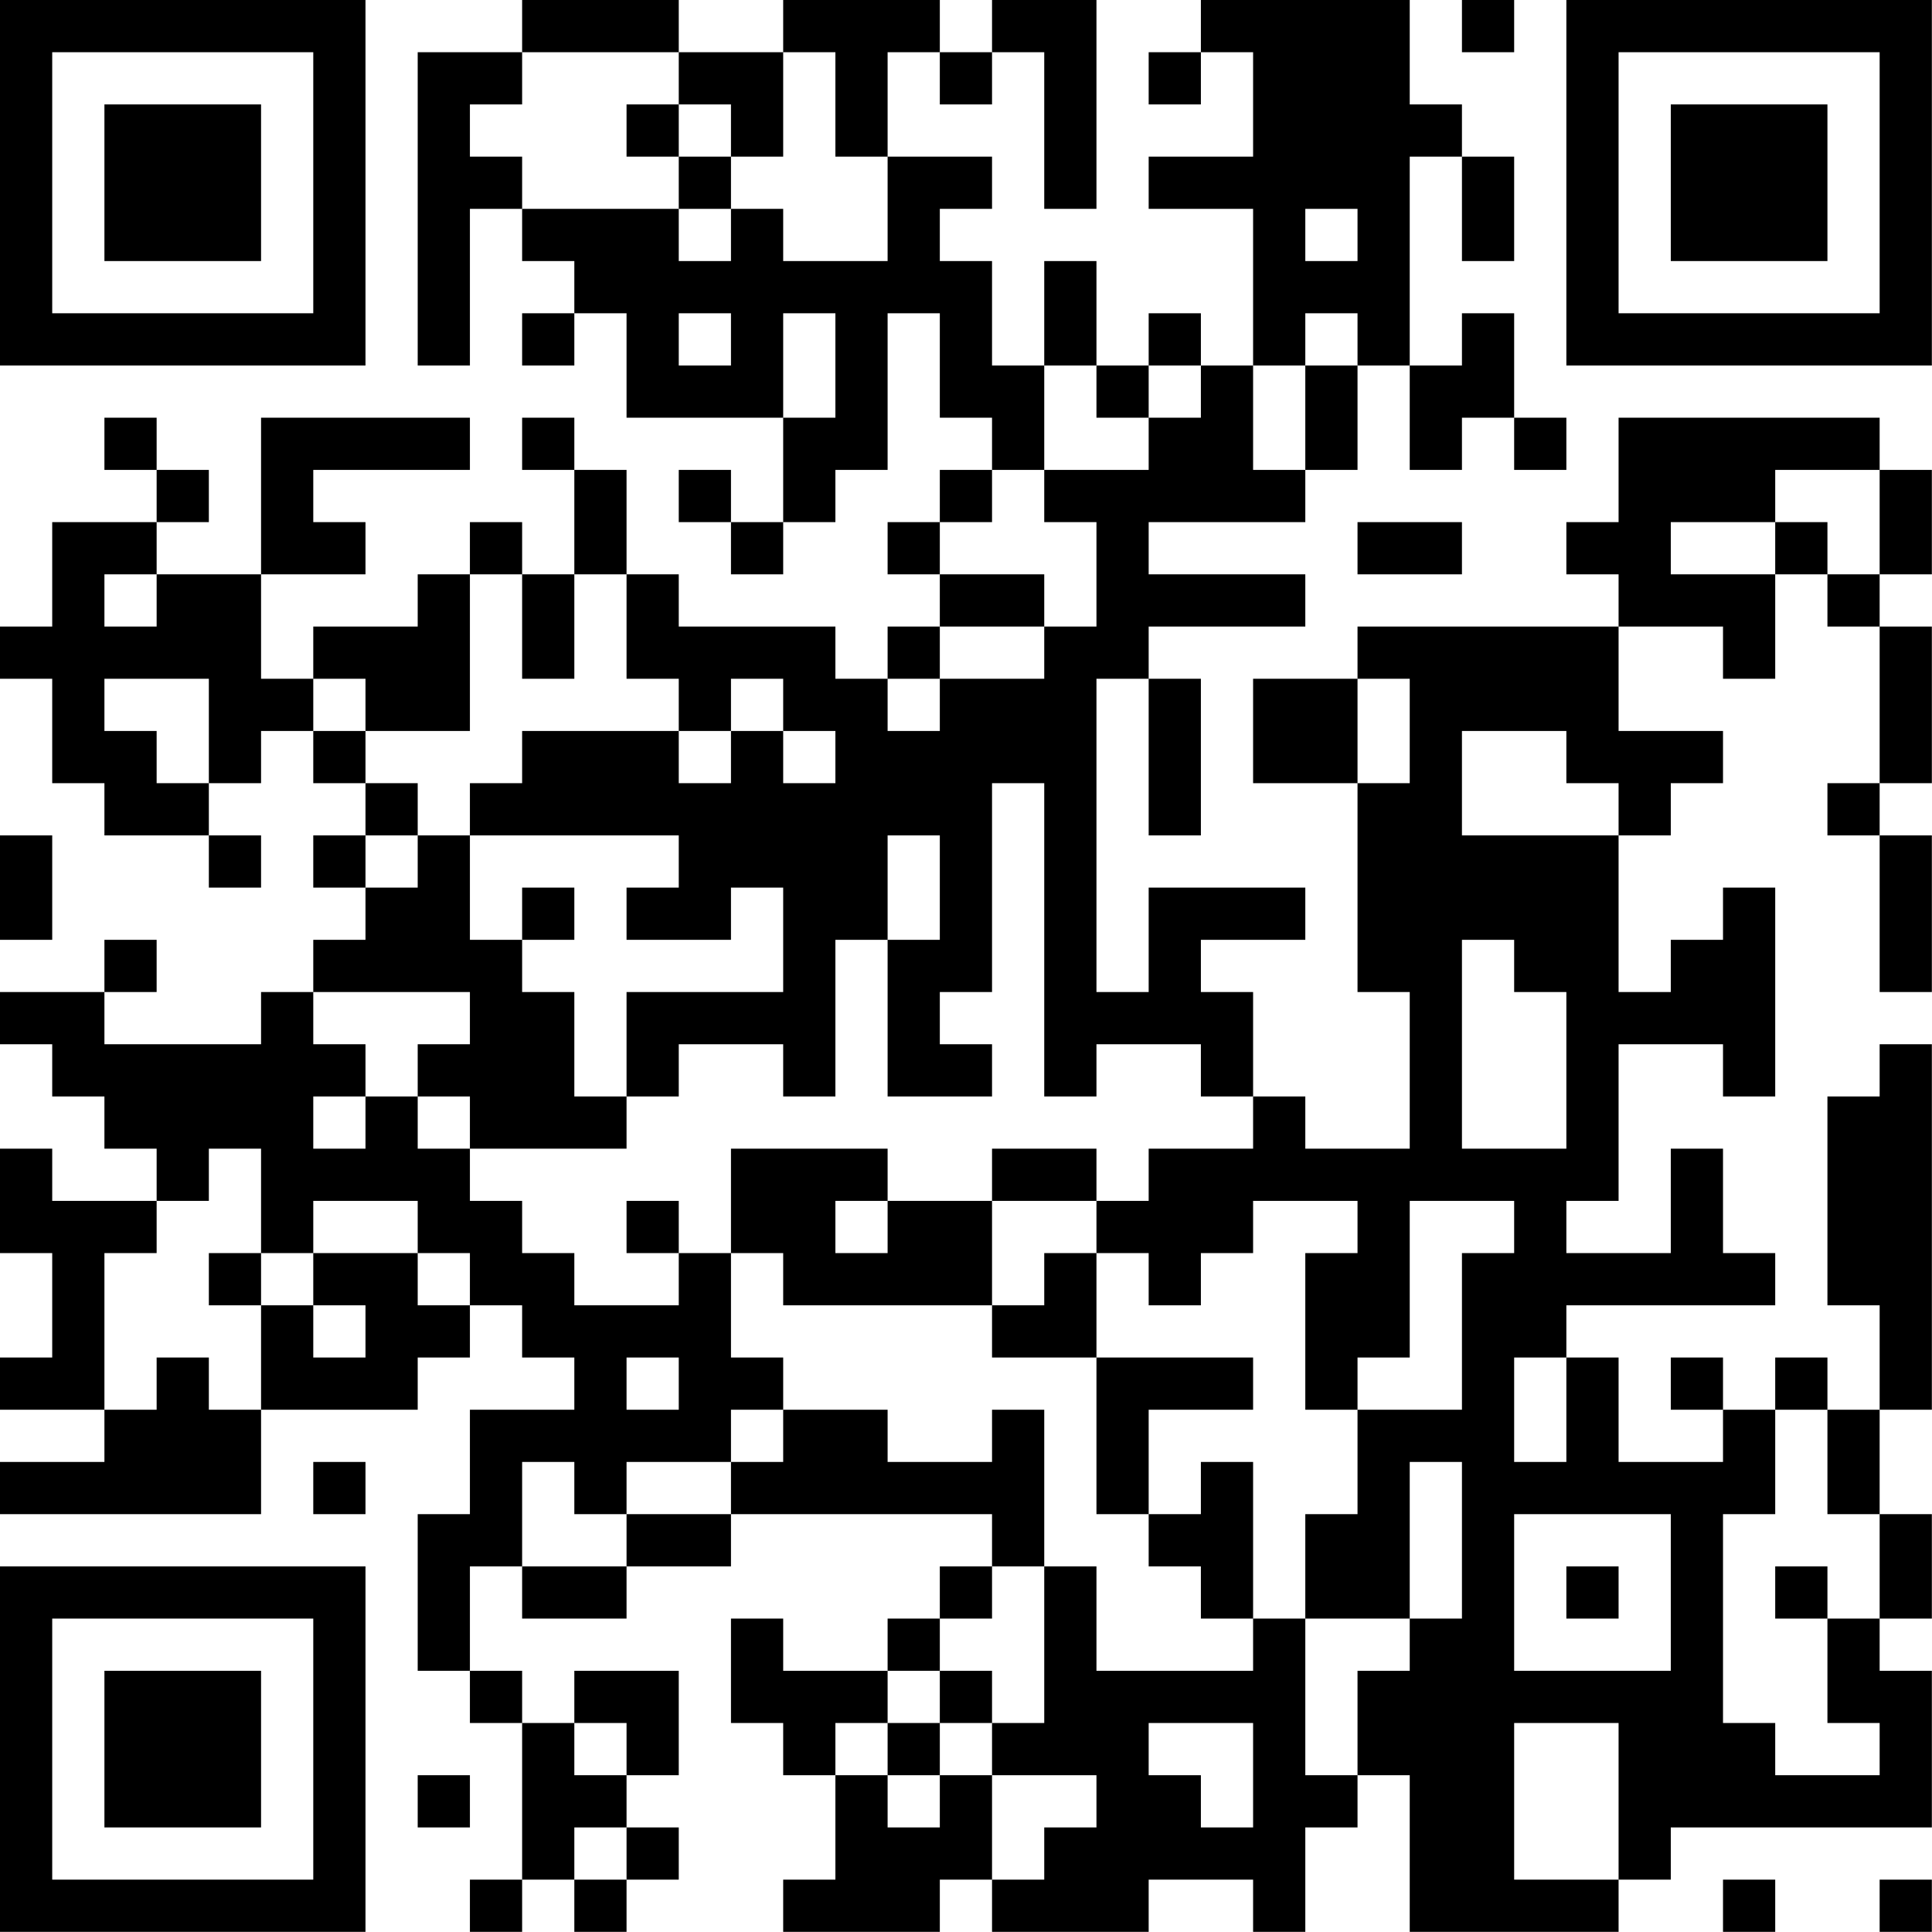 <?xml version="1.0" encoding="UTF-8"?>
<svg xmlns="http://www.w3.org/2000/svg" version="1.1" width="200" height="200" viewBox="0 0 200 200"><rect x="0" y="0" width="200" height="200" fill="#ffffff"/><g transform="scale(5.405)"><g transform="translate(0,0)"><path fill-rule="evenodd" d="M10 0L10 1L8 1L8 7L9 7L9 4L10 4L10 5L11 5L11 6L10 6L10 7L11 7L11 6L12 6L12 8L15 8L15 10L14 10L14 9L13 9L13 10L14 10L14 11L15 11L15 10L16 10L16 9L17 9L17 6L18 6L18 8L19 8L19 9L18 9L18 10L17 10L17 11L18 11L18 12L17 12L17 13L16 13L16 12L13 12L13 11L12 11L12 9L11 9L11 8L10 8L10 9L11 9L11 11L10 11L10 10L9 10L9 11L8 11L8 12L6 12L6 13L5 13L5 11L7 11L7 10L6 10L6 9L9 9L9 8L5 8L5 11L3 11L3 10L4 10L4 9L3 9L3 8L2 8L2 9L3 9L3 10L1 10L1 12L0 12L0 13L1 13L1 15L2 15L2 16L4 16L4 17L5 17L5 16L4 16L4 15L5 15L5 14L6 14L6 15L7 15L7 16L6 16L6 17L7 17L7 18L6 18L6 19L5 19L5 20L2 20L2 19L3 19L3 18L2 18L2 19L0 19L0 20L1 20L1 21L2 21L2 22L3 22L3 23L1 23L1 22L0 22L0 24L1 24L1 26L0 26L0 27L2 27L2 28L0 28L0 29L5 29L5 27L8 27L8 26L9 26L9 25L10 25L10 26L11 26L11 27L9 27L9 29L8 29L8 32L9 32L9 33L10 33L10 36L9 36L9 37L10 37L10 36L11 36L11 37L12 37L12 36L13 36L13 35L12 35L12 34L13 34L13 32L11 32L11 33L10 33L10 32L9 32L9 30L10 30L10 31L12 31L12 30L14 30L14 29L19 29L19 30L18 30L18 31L17 31L17 32L15 32L15 31L14 31L14 33L15 33L15 34L16 34L16 36L15 36L15 37L18 37L18 36L19 36L19 37L22 37L22 36L24 36L24 37L25 37L25 35L26 35L26 34L27 34L27 37L31 37L31 36L32 36L32 35L37 35L37 32L36 32L36 31L37 31L37 29L36 29L36 27L37 27L37 20L36 20L36 21L35 21L35 25L36 25L36 27L35 27L35 26L34 26L34 27L33 27L33 26L32 26L32 27L33 27L33 28L31 28L31 26L30 26L30 25L34 25L34 24L33 24L33 22L32 22L32 24L30 24L30 23L31 23L31 20L33 20L33 21L34 21L34 17L33 17L33 18L32 18L32 19L31 19L31 16L32 16L32 15L33 15L33 14L31 14L31 12L33 12L33 13L34 13L34 11L35 11L35 12L36 12L36 15L35 15L35 16L36 16L36 19L37 19L37 16L36 16L36 15L37 15L37 12L36 12L36 11L37 11L37 9L36 9L36 8L31 8L31 10L30 10L30 11L31 11L31 12L26 12L26 13L24 13L24 15L26 15L26 19L27 19L27 22L25 22L25 21L24 21L24 19L23 19L23 18L25 18L25 17L22 17L22 19L21 19L21 13L22 13L22 16L23 16L23 13L22 13L22 12L25 12L25 11L22 11L22 10L25 10L25 9L26 9L26 7L27 7L27 9L28 9L28 8L29 8L29 9L30 9L30 8L29 8L29 6L28 6L28 7L27 7L27 3L28 3L28 5L29 5L29 3L28 3L28 2L27 2L27 0L23 0L23 1L22 1L22 2L23 2L23 1L24 1L24 3L22 3L22 4L24 4L24 7L23 7L23 6L22 6L22 7L21 7L21 5L20 5L20 7L19 7L19 5L18 5L18 4L19 4L19 3L17 3L17 1L18 1L18 2L19 2L19 1L20 1L20 4L21 4L21 0L19 0L19 1L18 1L18 0L15 0L15 1L13 1L13 0ZM28 0L28 1L29 1L29 0ZM10 1L10 2L9 2L9 3L10 3L10 4L13 4L13 5L14 5L14 4L15 4L15 5L17 5L17 3L16 3L16 1L15 1L15 3L14 3L14 2L13 2L13 1ZM12 2L12 3L13 3L13 4L14 4L14 3L13 3L13 2ZM25 4L25 5L26 5L26 4ZM13 6L13 7L14 7L14 6ZM15 6L15 8L16 8L16 6ZM25 6L25 7L24 7L24 9L25 9L25 7L26 7L26 6ZM20 7L20 9L19 9L19 10L18 10L18 11L20 11L20 12L18 12L18 13L17 13L17 14L18 14L18 13L20 13L20 12L21 12L21 10L20 10L20 9L22 9L22 8L23 8L23 7L22 7L22 8L21 8L21 7ZM34 9L34 10L32 10L32 11L34 11L34 10L35 10L35 11L36 11L36 9ZM26 10L26 11L28 11L28 10ZM2 11L2 12L3 12L3 11ZM9 11L9 14L7 14L7 13L6 13L6 14L7 14L7 15L8 15L8 16L7 16L7 17L8 17L8 16L9 16L9 18L10 18L10 19L11 19L11 21L12 21L12 22L9 22L9 21L8 21L8 20L9 20L9 19L6 19L6 20L7 20L7 21L6 21L6 22L7 22L7 21L8 21L8 22L9 22L9 23L10 23L10 24L11 24L11 25L13 25L13 24L14 24L14 26L15 26L15 27L14 27L14 28L12 28L12 29L11 29L11 28L10 28L10 30L12 30L12 29L14 29L14 28L15 28L15 27L17 27L17 28L19 28L19 27L20 27L20 30L19 30L19 31L18 31L18 32L17 32L17 33L16 33L16 34L17 34L17 35L18 35L18 34L19 34L19 36L20 36L20 35L21 35L21 34L19 34L19 33L20 33L20 30L21 30L21 32L24 32L24 31L25 31L25 34L26 34L26 32L27 32L27 31L28 31L28 28L27 28L27 31L25 31L25 29L26 29L26 27L28 27L28 24L29 24L29 23L27 23L27 26L26 26L26 27L25 27L25 24L26 24L26 23L24 23L24 24L23 24L23 25L22 25L22 24L21 24L21 23L22 23L22 22L24 22L24 21L23 21L23 20L21 20L21 21L20 21L20 15L19 15L19 19L18 19L18 20L19 20L19 21L17 21L17 18L18 18L18 16L17 16L17 18L16 18L16 21L15 21L15 20L13 20L13 21L12 21L12 19L15 19L15 17L14 17L14 18L12 18L12 17L13 17L13 16L9 16L9 15L10 15L10 14L13 14L13 15L14 15L14 14L15 14L15 15L16 15L16 14L15 14L15 13L14 13L14 14L13 14L13 13L12 13L12 11L11 11L11 13L10 13L10 11ZM2 13L2 14L3 14L3 15L4 15L4 13ZM26 13L26 15L27 15L27 13ZM28 14L28 16L31 16L31 15L30 15L30 14ZM0 16L0 18L1 18L1 16ZM10 17L10 18L11 18L11 17ZM28 18L28 22L30 22L30 19L29 19L29 18ZM4 22L4 23L3 23L3 24L2 24L2 27L3 27L3 26L4 26L4 27L5 27L5 25L6 25L6 26L7 26L7 25L6 25L6 24L8 24L8 25L9 25L9 24L8 24L8 23L6 23L6 24L5 24L5 22ZM14 22L14 24L15 24L15 25L19 25L19 26L21 26L21 29L22 29L22 30L23 30L23 31L24 31L24 28L23 28L23 29L22 29L22 27L24 27L24 26L21 26L21 24L20 24L20 25L19 25L19 23L21 23L21 22L19 22L19 23L17 23L17 22ZM12 23L12 24L13 24L13 23ZM16 23L16 24L17 24L17 23ZM4 24L4 25L5 25L5 24ZM12 26L12 27L13 27L13 26ZM29 26L29 28L30 28L30 26ZM34 27L34 29L33 29L33 33L34 33L34 34L36 34L36 33L35 33L35 31L36 31L36 29L35 29L35 27ZM6 28L6 29L7 29L7 28ZM29 29L29 32L32 32L32 29ZM30 30L30 31L31 31L31 30ZM34 30L34 31L35 31L35 30ZM18 32L18 33L17 33L17 34L18 34L18 33L19 33L19 32ZM11 33L11 34L12 34L12 33ZM22 33L22 34L23 34L23 35L24 35L24 33ZM29 33L29 36L31 36L31 33ZM8 34L8 35L9 35L9 34ZM11 35L11 36L12 36L12 35ZM33 36L33 37L34 37L34 36ZM36 36L36 37L37 37L37 36ZM0 0L0 7L7 7L7 0ZM1 1L1 6L6 6L6 1ZM2 2L2 5L5 5L5 2ZM30 0L30 7L37 7L37 0ZM31 1L31 6L36 6L36 1ZM32 2L32 5L35 5L35 2ZM0 30L0 37L7 37L7 30ZM1 31L1 36L6 36L6 31ZM2 32L2 35L5 35L5 32Z" fill="#000000"/></g></g></svg>
